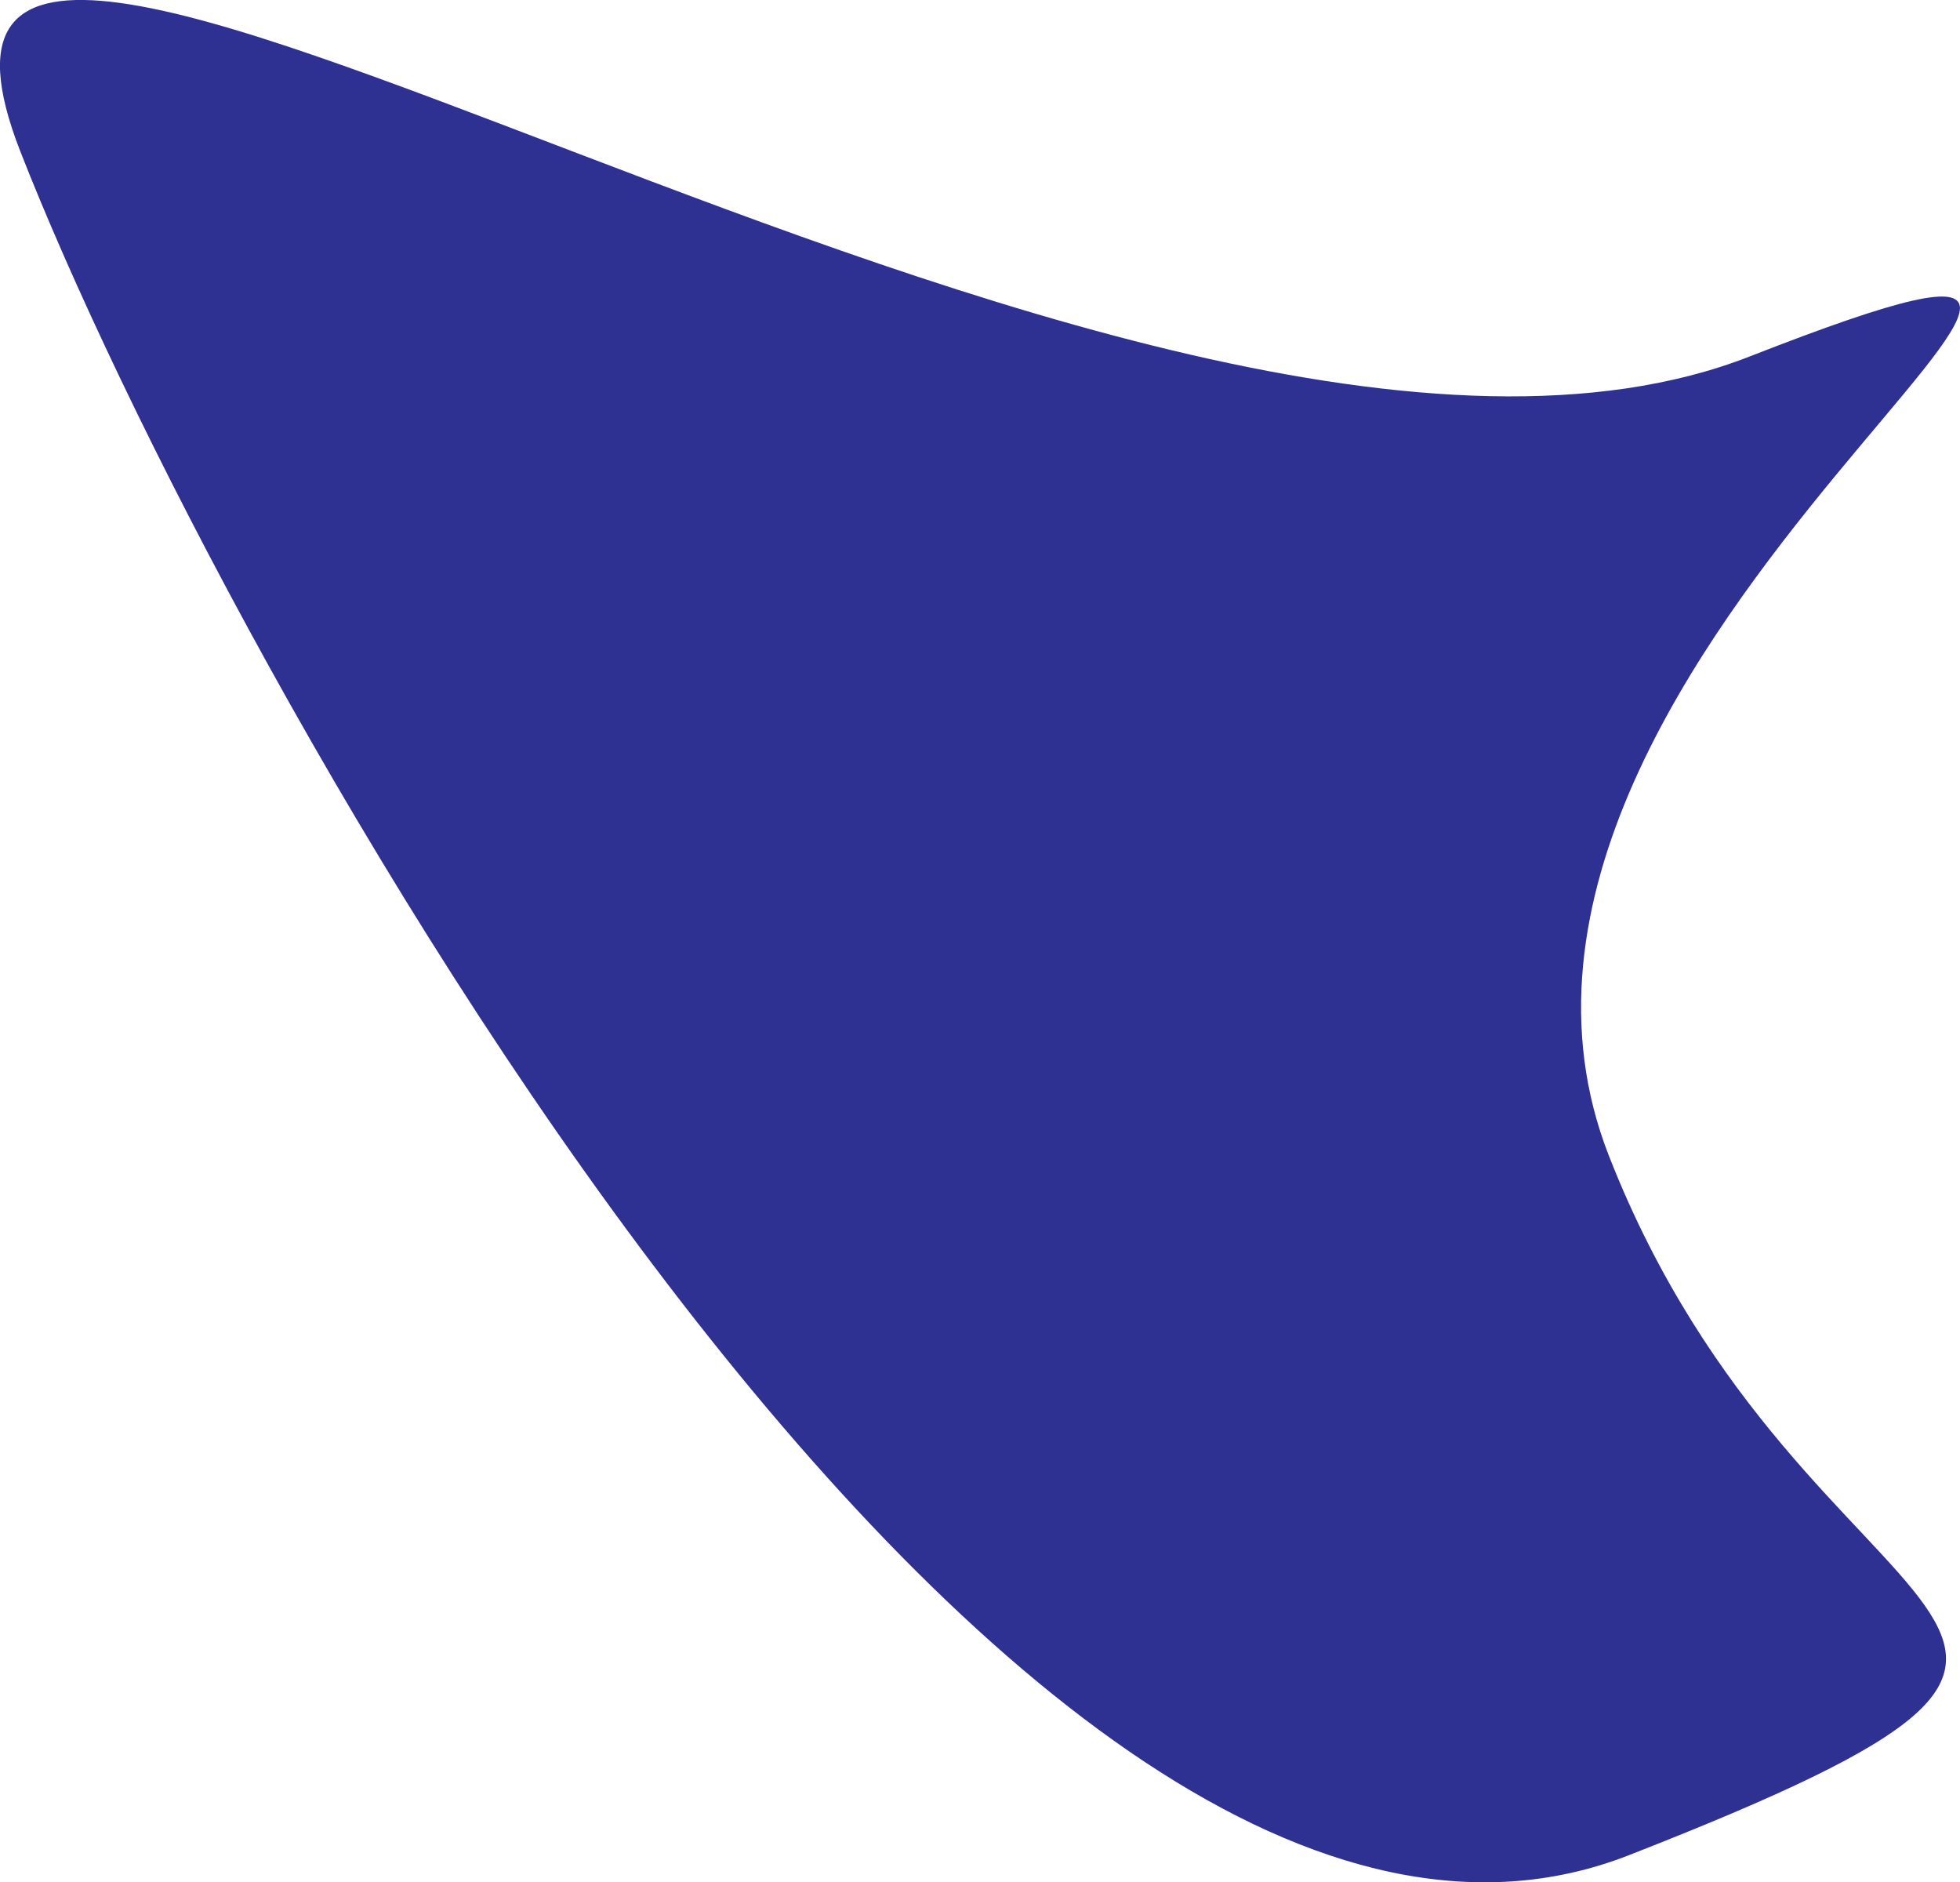 <svg xmlns="http://www.w3.org/2000/svg" viewBox="0 0 276.93 265.89"><defs><style>.cls-1{fill:#2e3192;}</style></defs><title>Asset 3</title><g id="Layer_2" data-name="Layer 2"><g id="Layer_1-2" data-name="Layer 1"><path class="cls-1" d="M227.3,163.21c28.06,71.75,90,64.77,2.84,98.86S30.92,93.12,2.86,21.36s157.16,63.1,244.34,29S199.24,91.45,227.3,163.21Z"/></g></g></svg>